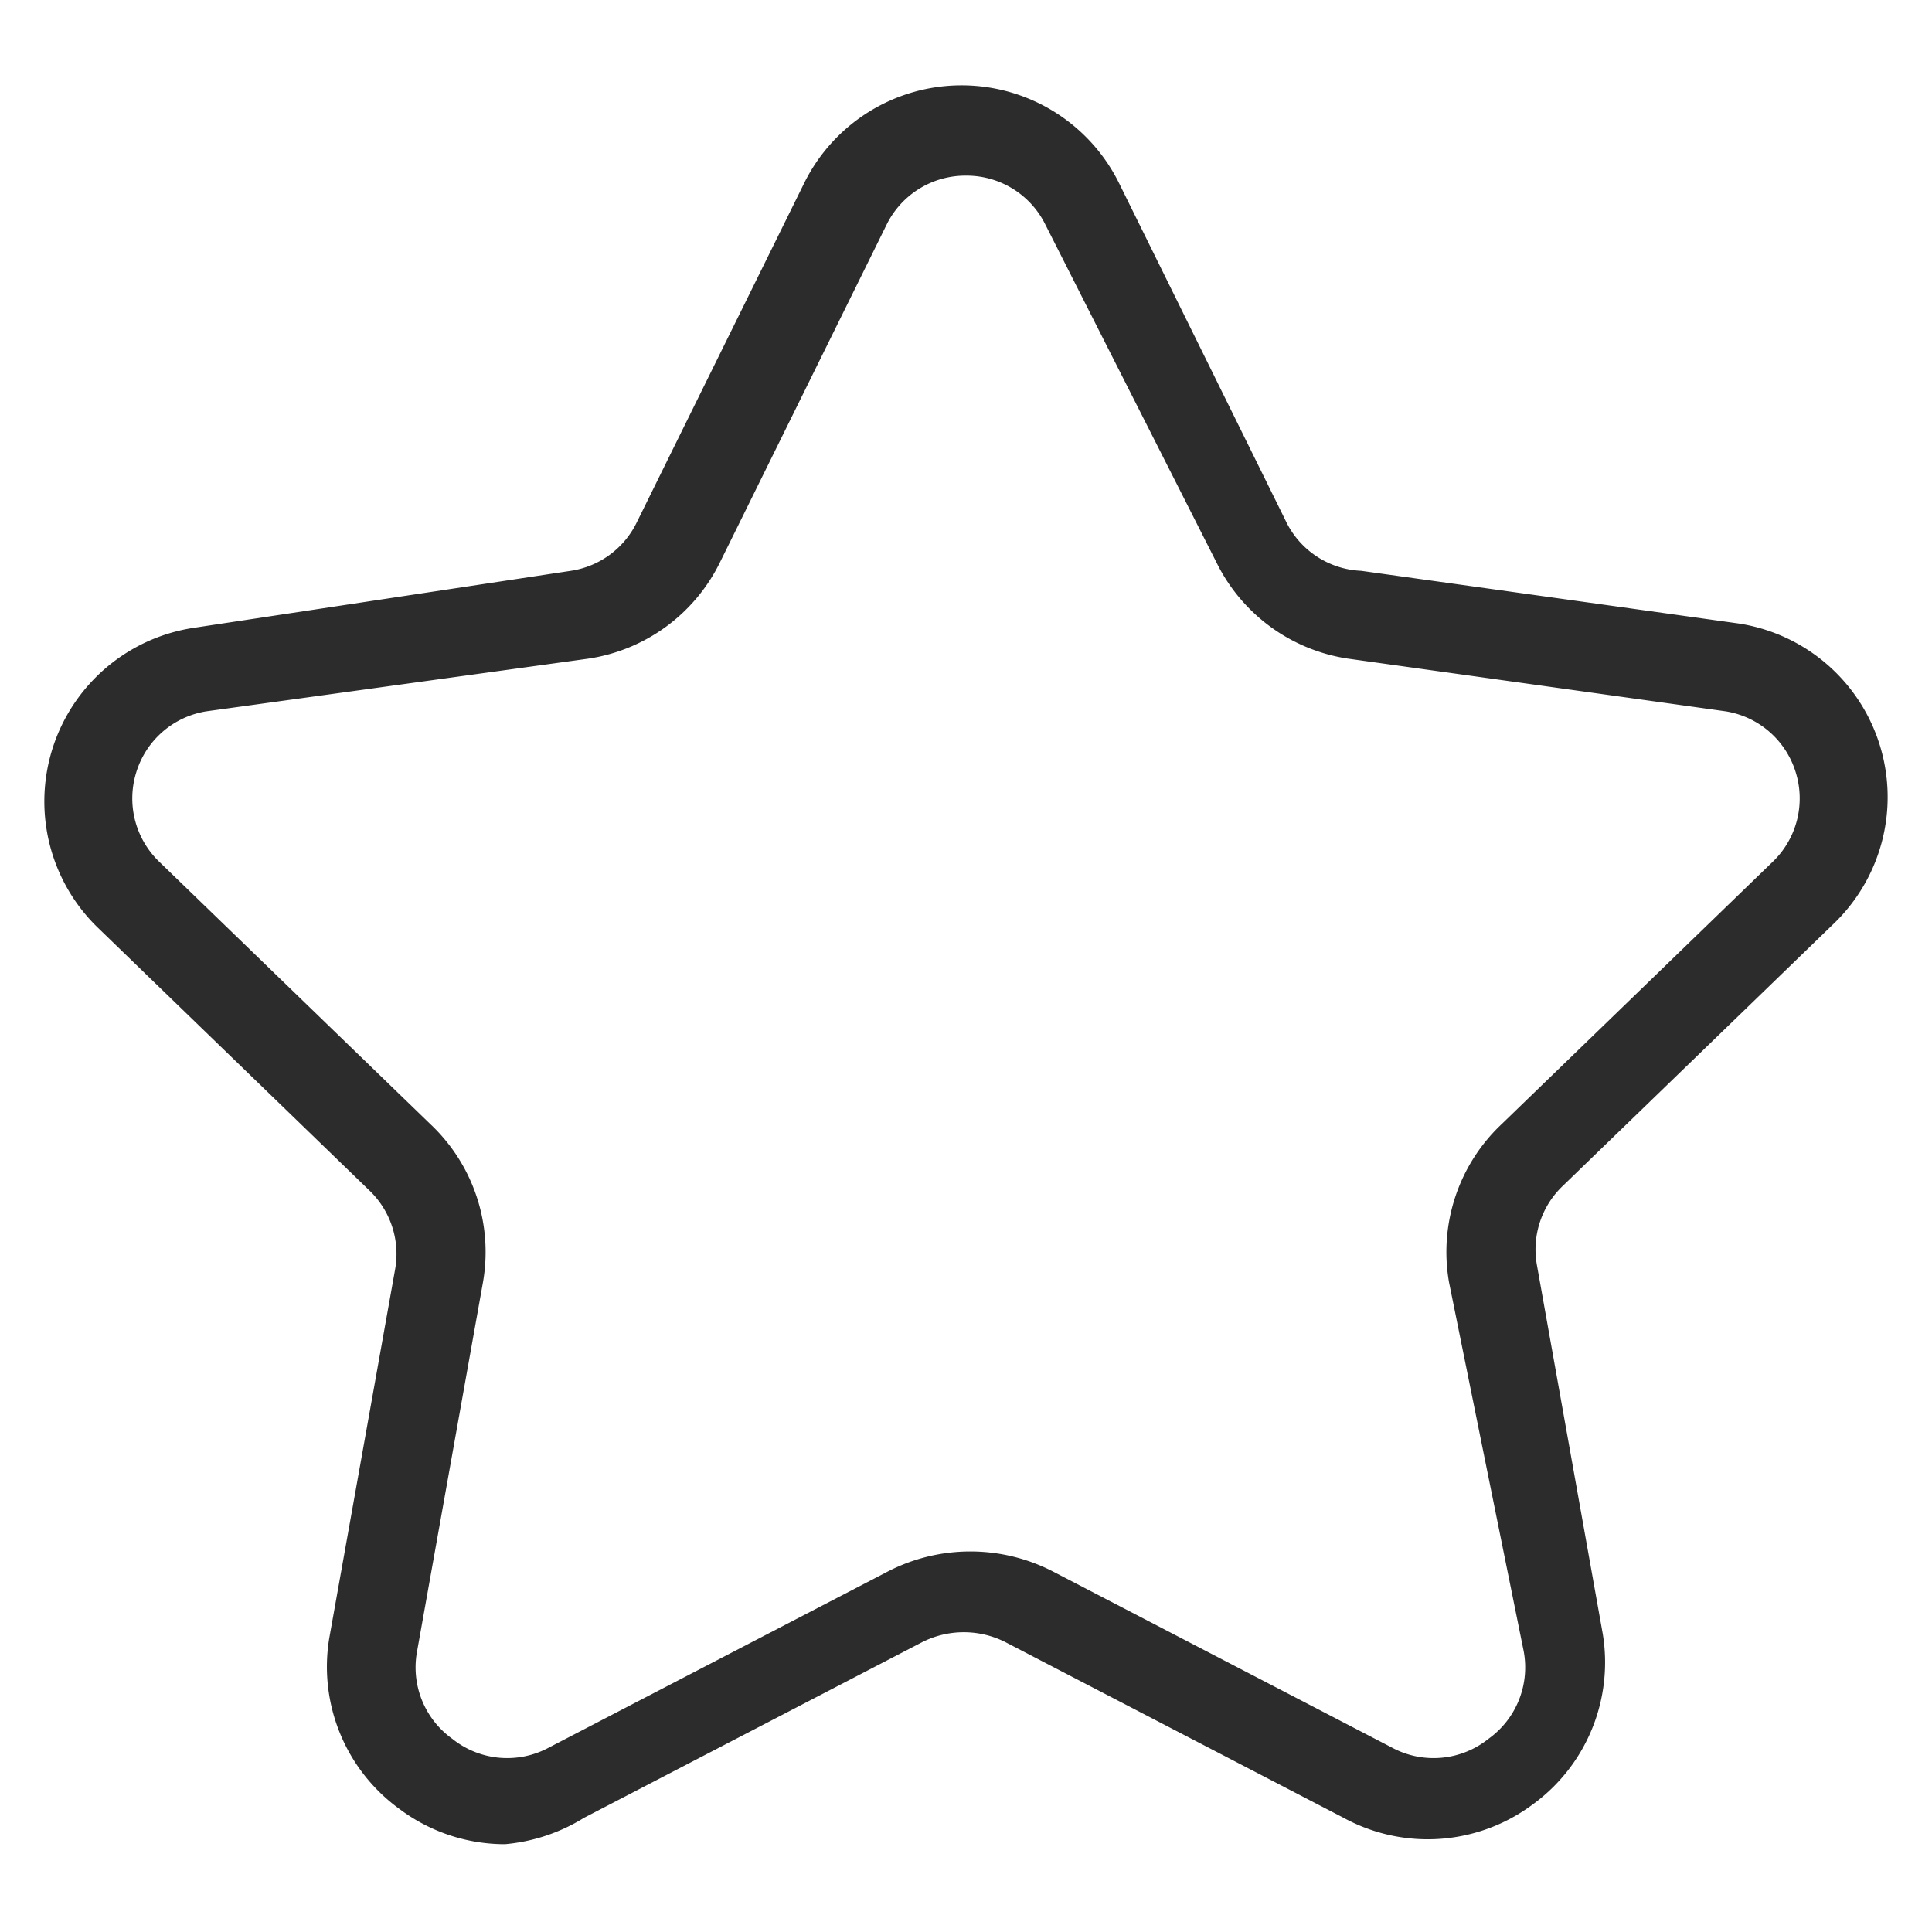 <?xml version="1.0" standalone="no"?><!DOCTYPE svg PUBLIC "-//W3C//DTD SVG 1.1//EN" "http://www.w3.org/Graphics/SVG/1.1/DTD/svg11.dtd"><svg t="1585543195553" class="icon" viewBox="0 0 1024 1024" version="1.1" xmlns="http://www.w3.org/2000/svg" p-id="3061" xmlns:xlink="http://www.w3.org/1999/xlink" width="200" height="200"><defs><style type="text/css"></style></defs><path d="M267.636 977.455a93.091 93.091 0 0 1-55.855-18.618 93.091 93.091 0 0 1-37.236-90.764L209.455 672.582a46.545 46.545 0 0 0-13.964-41.891l-144.291-139.636a93.091 93.091 0 0 1 51.2-158.255L302.545 302.545a46.545 46.545 0 0 0 34.909-25.6l88.436-179.2a93.091 93.091 0 0 1 167.564 0l88.436 179.2A46.545 46.545 0 0 0 721.455 302.545l200.145 27.927a93.091 93.091 0 0 1 51.2 158.255l-144.291 139.636a46.545 46.545 0 0 0-13.964 41.891l34.909 195.491a93.091 93.091 0 0 1-37.236 90.764 93.091 93.091 0 0 1-100.073 6.982l-179.2-93.091a48.873 48.873 0 0 0-44.218 0l-179.2 93.091a95.418 95.418 0 0 1-41.891 13.964zM512 93.091a46.545 46.545 0 0 0-41.891 25.6l-88.436 179.2a93.091 93.091 0 0 1-69.818 51.2l-202.473 27.927a46.545 46.545 0 0 0-37.236 32.582 46.545 46.545 0 0 0 11.636 46.545l144.291 139.636a93.091 93.091 0 0 1 27.927 83.782l-34.909 195.491a46.545 46.545 0 0 0 18.618 46.545 46.545 46.545 0 0 0 51.2 4.655l179.2-93.091a95.418 95.418 0 0 1 88.436 0l179.2 93.091a46.545 46.545 0 0 0 51.2-4.655 46.545 46.545 0 0 0 18.618-46.545L768 679.564a93.091 93.091 0 0 1 27.927-83.782l144.291-139.636a46.545 46.545 0 0 0 11.636-46.545 46.545 46.545 0 0 0-37.236-32.582L714.473 349.091a93.091 93.091 0 0 1-69.818-51.2l-90.764-179.2A46.545 46.545 0 0 0 512 93.091z" fill="#2c2c2c" p-id="3062"></path></svg>